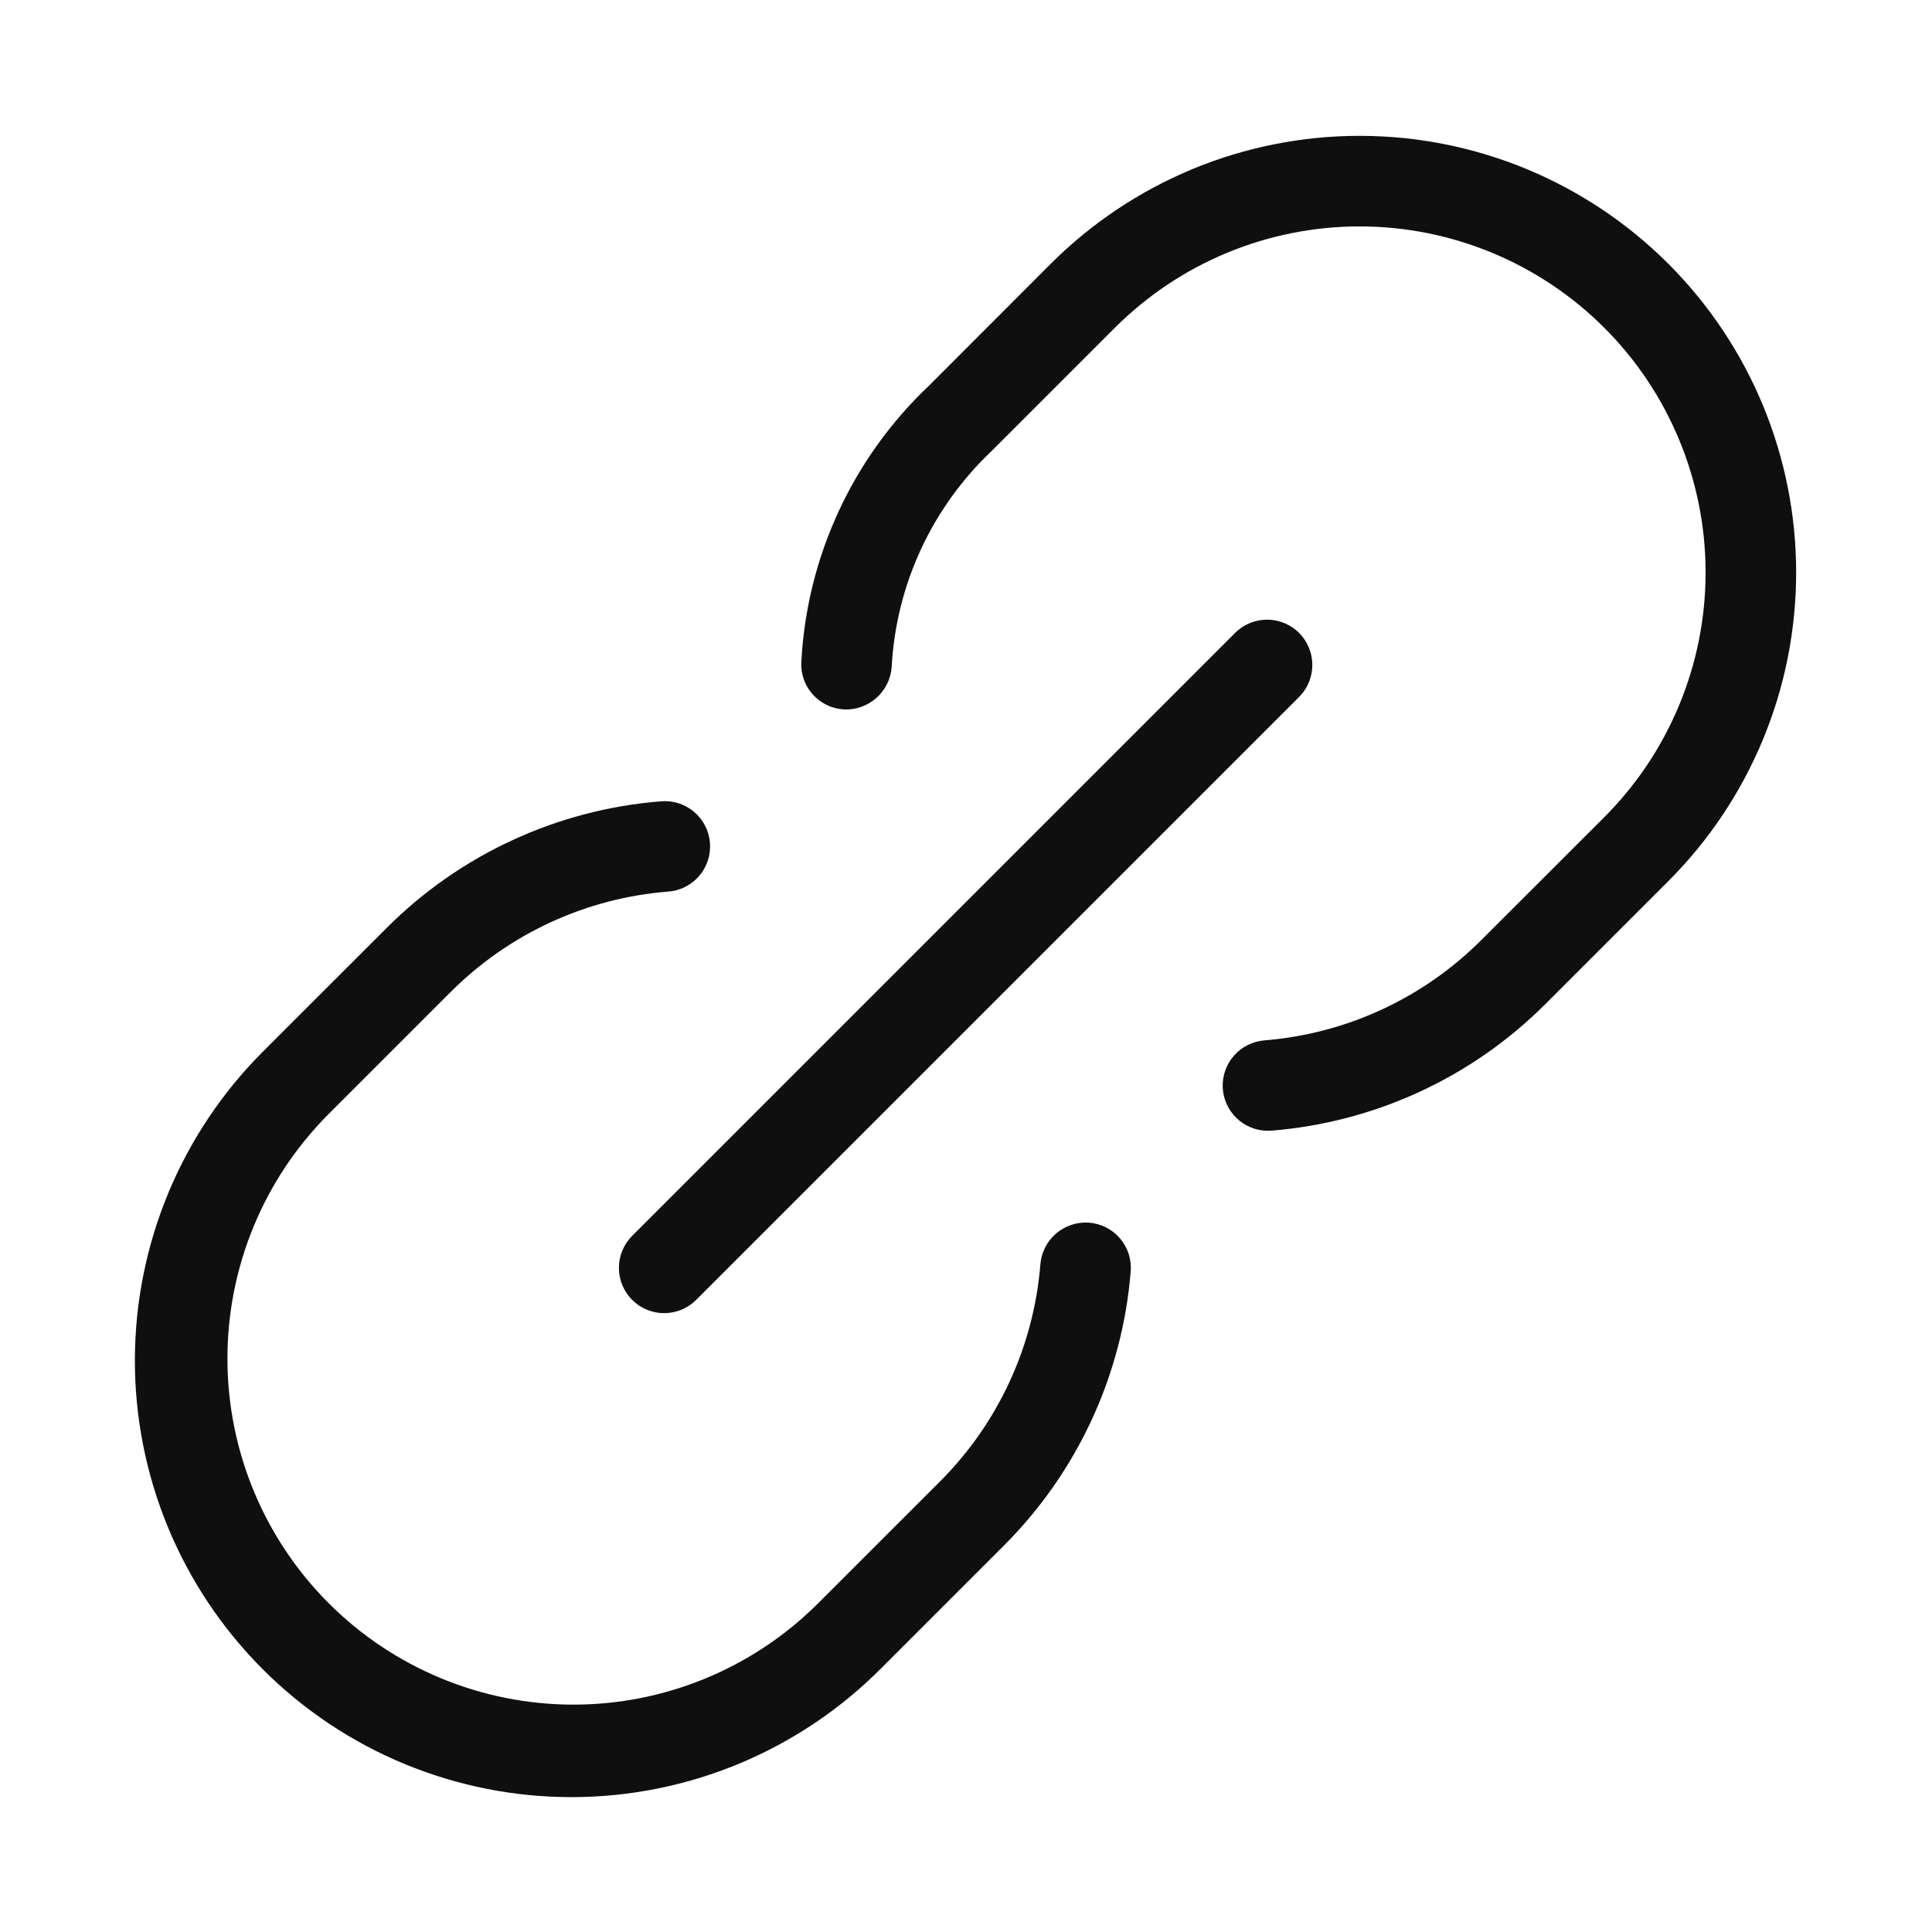 <svg width="32" height="32" viewBox="0 0 32 32" fill="none" xmlns="http://www.w3.org/2000/svg">
<path d="M10.47 21.53C10.611 21.671 10.802 21.75 11 21.75C11.199 21.75 11.39 21.671 11.531 21.53L21.531 11.53C21.665 11.388 21.739 11.199 21.736 11.004C21.734 10.808 21.655 10.622 21.517 10.483C21.378 10.345 21.192 10.266 20.996 10.264C20.801 10.261 20.612 10.335 20.47 10.47L10.47 20.47C10.33 20.611 10.251 20.801 10.251 21C10.251 21.199 10.33 21.389 10.47 21.53Z" fill="#0F0F0F"/>
<path d="M18.039 20.251C17.841 20.236 17.646 20.301 17.494 20.429C17.343 20.558 17.249 20.741 17.232 20.939C17.123 22.297 16.535 23.571 15.572 24.535L13.535 26.571C12.458 27.639 11.003 28.237 9.487 28.234C7.971 28.231 6.517 27.627 5.445 26.555C4.373 25.483 3.77 24.03 3.767 22.514C3.764 20.998 4.361 19.542 5.429 18.466L7.466 16.429C8.429 15.466 9.703 14.877 11.06 14.768C11.159 14.762 11.256 14.736 11.345 14.691C11.434 14.647 11.514 14.585 11.579 14.51C11.644 14.435 11.693 14.348 11.724 14.253C11.755 14.159 11.767 14.059 11.759 13.96C11.751 13.861 11.724 13.764 11.678 13.676C11.633 13.588 11.57 13.509 11.494 13.445C11.418 13.381 11.33 13.333 11.235 13.303C11.14 13.274 11.04 13.264 10.941 13.273C9.228 13.41 7.62 14.153 6.406 15.368L4.368 17.405C3.693 18.076 3.157 18.873 2.791 19.752C2.425 20.63 2.236 21.572 2.234 22.523C2.232 23.475 2.419 24.417 2.782 25.297C3.146 26.176 3.679 26.975 4.352 27.648C5.025 28.321 5.824 28.855 6.703 29.218C7.583 29.581 8.525 29.768 9.477 29.766C10.428 29.765 11.37 29.575 12.249 29.209C13.127 28.843 13.924 28.307 14.595 27.632L16.632 25.595C17.847 24.379 18.59 22.771 18.728 21.058C18.736 20.96 18.724 20.861 18.694 20.767C18.663 20.674 18.615 20.587 18.551 20.512C18.487 20.437 18.409 20.375 18.321 20.331C18.233 20.286 18.138 20.259 18.039 20.251Z" fill="#0F0F0F"/>
<path d="M27.632 4.368C26.961 3.697 26.163 3.164 25.286 2.8C24.409 2.437 23.468 2.25 22.519 2.25C21.569 2.25 20.629 2.437 19.752 2.8C18.874 3.164 18.077 3.697 17.405 4.368L15.388 6.387C14.124 7.582 13.367 9.216 13.273 10.954C13.266 11.052 13.279 11.15 13.311 11.244C13.342 11.337 13.392 11.423 13.457 11.497C13.522 11.571 13.601 11.631 13.689 11.675C13.778 11.718 13.874 11.744 13.972 11.75C14.17 11.761 14.364 11.693 14.513 11.562C14.662 11.432 14.754 11.248 14.769 11.05C14.841 9.687 15.436 8.403 16.429 7.466L18.466 5.429C19.541 4.354 20.999 3.75 22.519 3.75C24.039 3.75 25.497 4.354 26.572 5.429C27.647 6.504 28.25 7.962 28.25 9.482C28.25 11.002 27.646 12.46 26.572 13.535L24.534 15.571C23.572 16.534 22.298 17.123 20.941 17.232C20.748 17.248 20.569 17.337 20.441 17.482C20.312 17.627 20.245 17.815 20.252 18.009C20.26 18.202 20.342 18.385 20.481 18.519C20.62 18.653 20.806 18.729 20.999 18.729C21.02 18.729 21.039 18.728 21.06 18.727C22.772 18.589 24.38 17.847 25.595 16.632L27.632 14.595C28.304 13.924 28.836 13.126 29.2 12.249C29.563 11.372 29.75 10.431 29.75 9.482C29.75 8.532 29.563 7.592 29.2 6.714C28.836 5.837 28.304 5.04 27.632 4.368Z" fill="#0F0F0F"/>
</svg>
